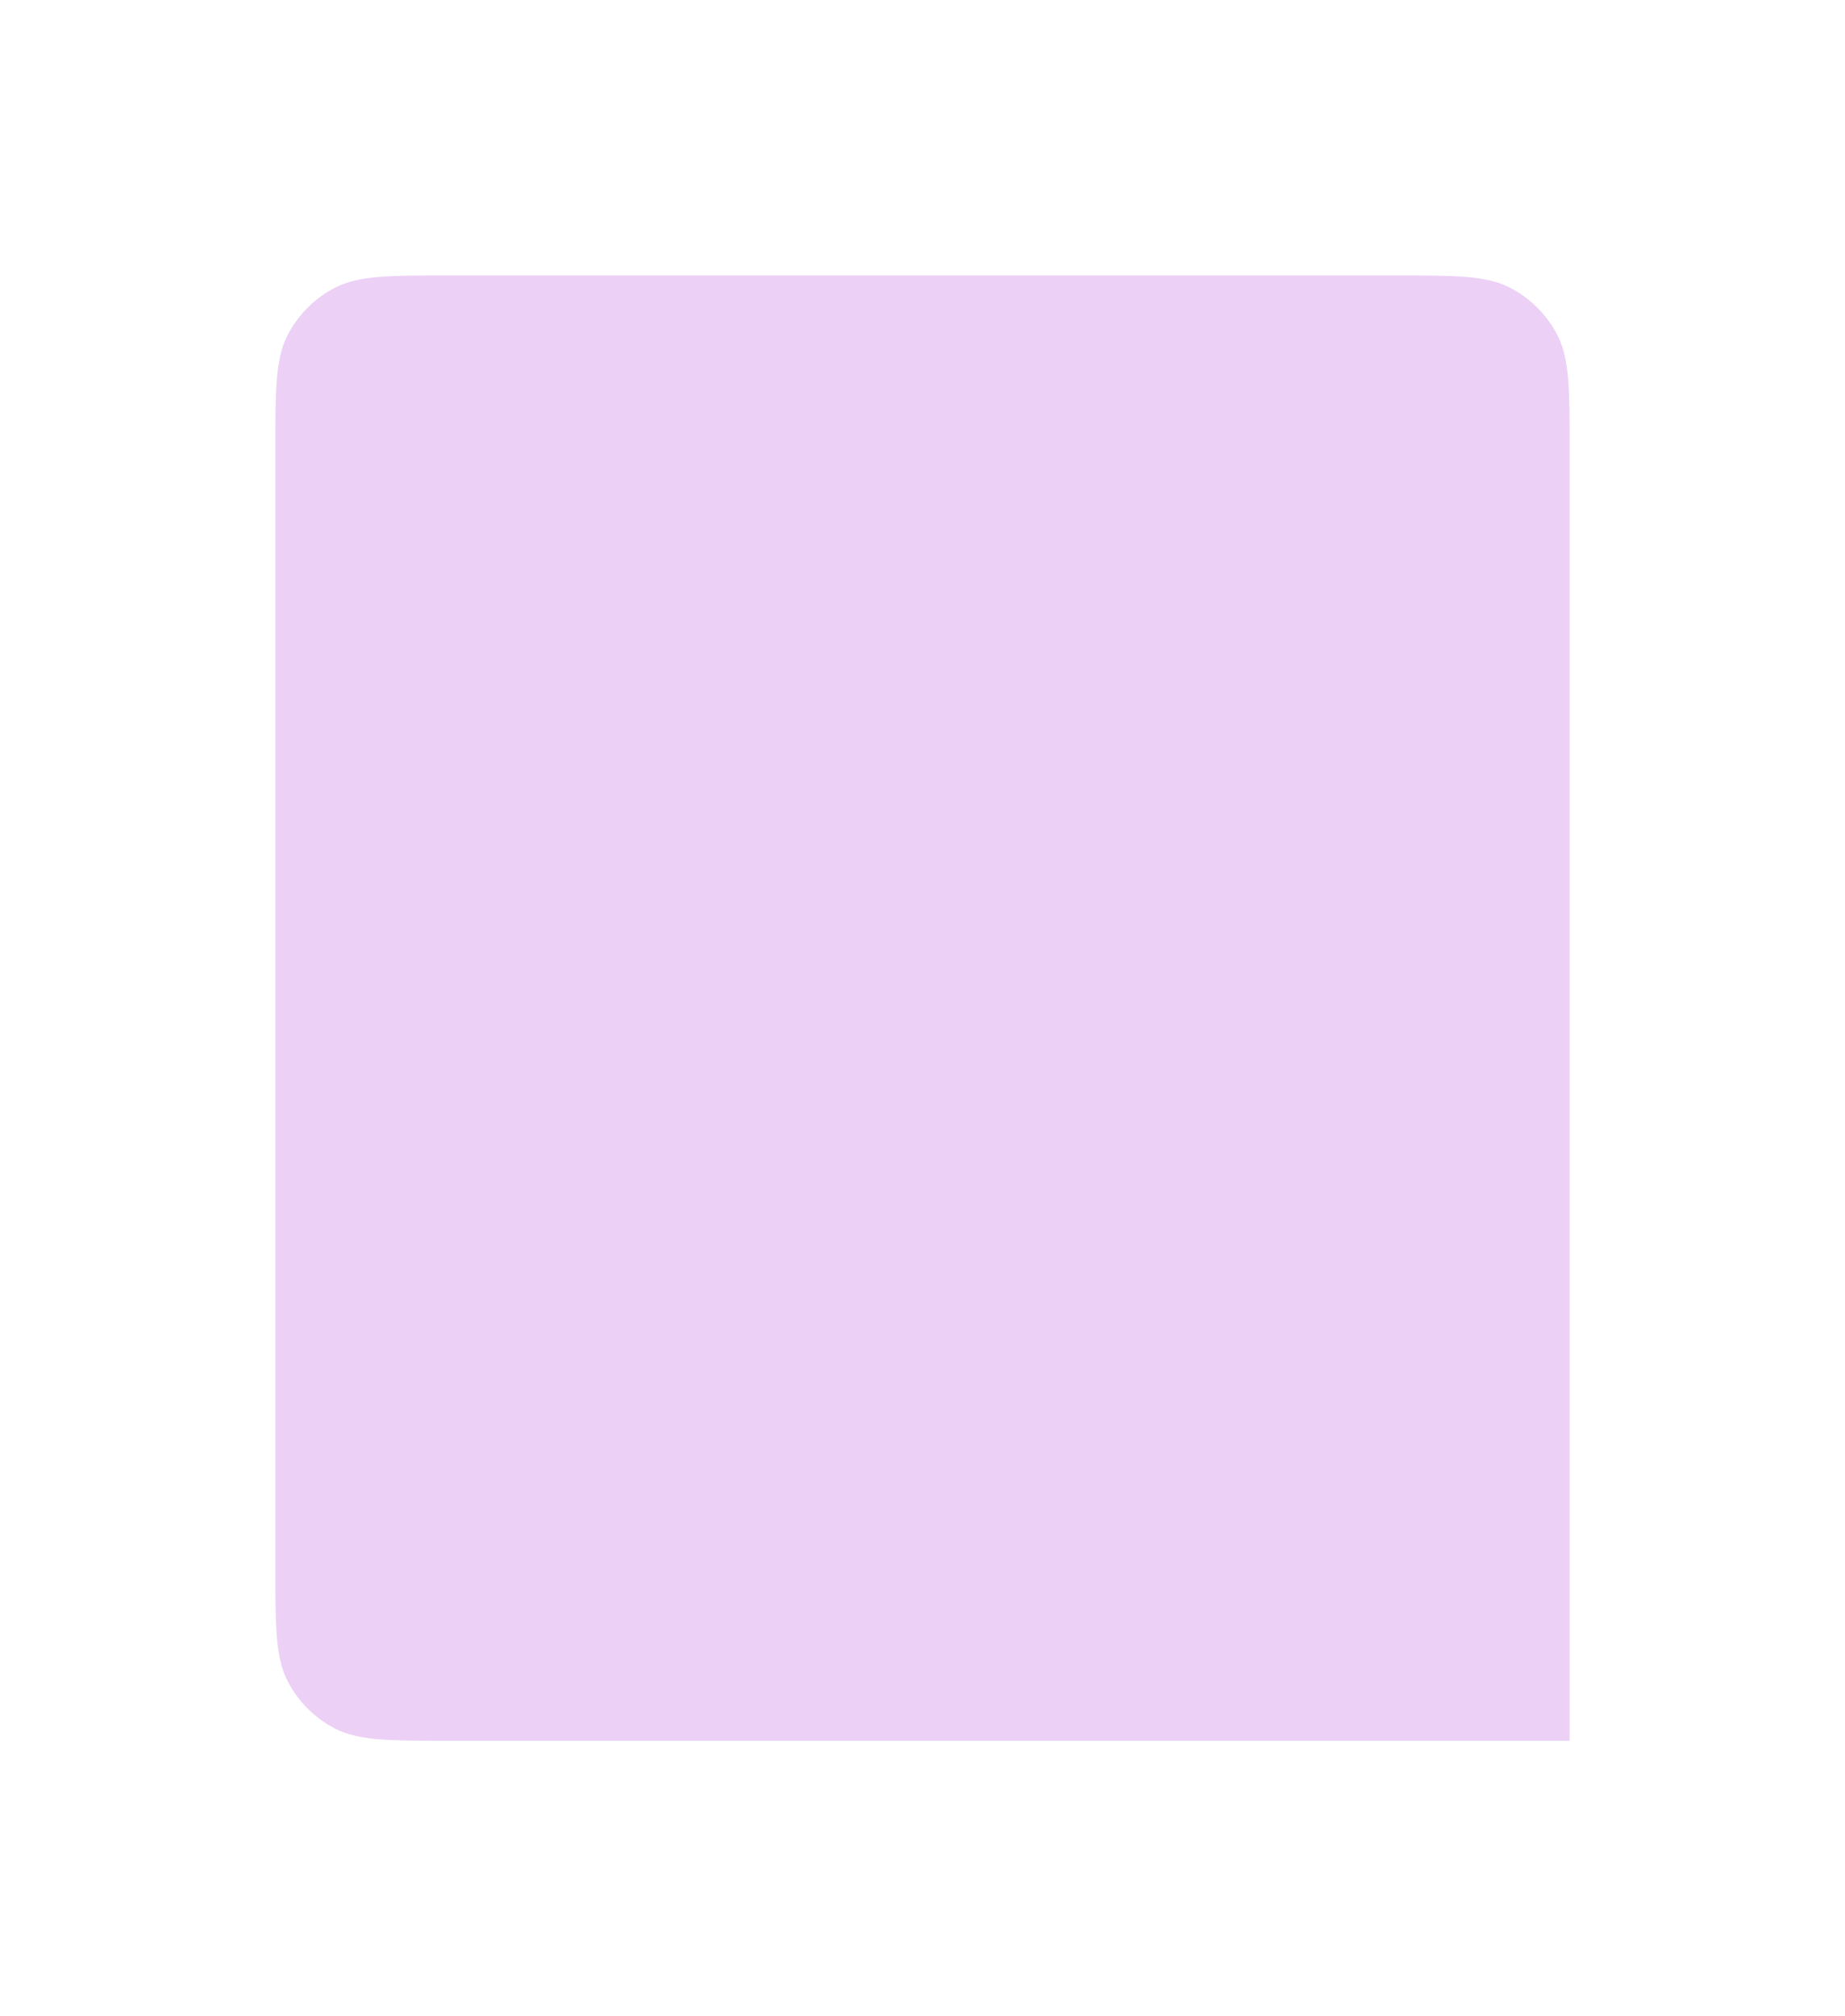 <svg width="670" height="732" viewBox="0 0 670 732" fill="none" xmlns="http://www.w3.org/2000/svg">
<g filter="url(#filter0_f_95_2228)">
<path d="M100 164C100 141.598 100 130.397 104.36 121.84C108.195 114.314 114.314 108.195 121.84 104.36C130.397 100 141.598 100 164 100H506C528.402 100 539.603 100 548.16 104.36C555.686 108.195 561.805 114.314 565.64 121.84C570 130.397 570 141.598 570 164V632H164C141.598 632 130.397 632 121.84 627.64C114.314 623.805 108.195 617.686 104.36 610.16C100 601.603 100 590.402 100 568V164Z" fill="#A414D5" fill-opacity="0.2"/>
</g>
<defs>
<filter id="filter0_f_95_2228" x="0" y="0" width="670" height="732" filterUnits="userSpaceOnUse" color-interpolation-filters="sRGB">
<feFlood flood-opacity="0" result="BackgroundImageFix"/>
<feBlend mode="normal" in="SourceGraphic" in2="BackgroundImageFix" result="shape"/>
<feGaussianBlur stdDeviation="50" result="effect1_foregroundBlur_95_2228"/>
</filter>
</defs>
</svg>
